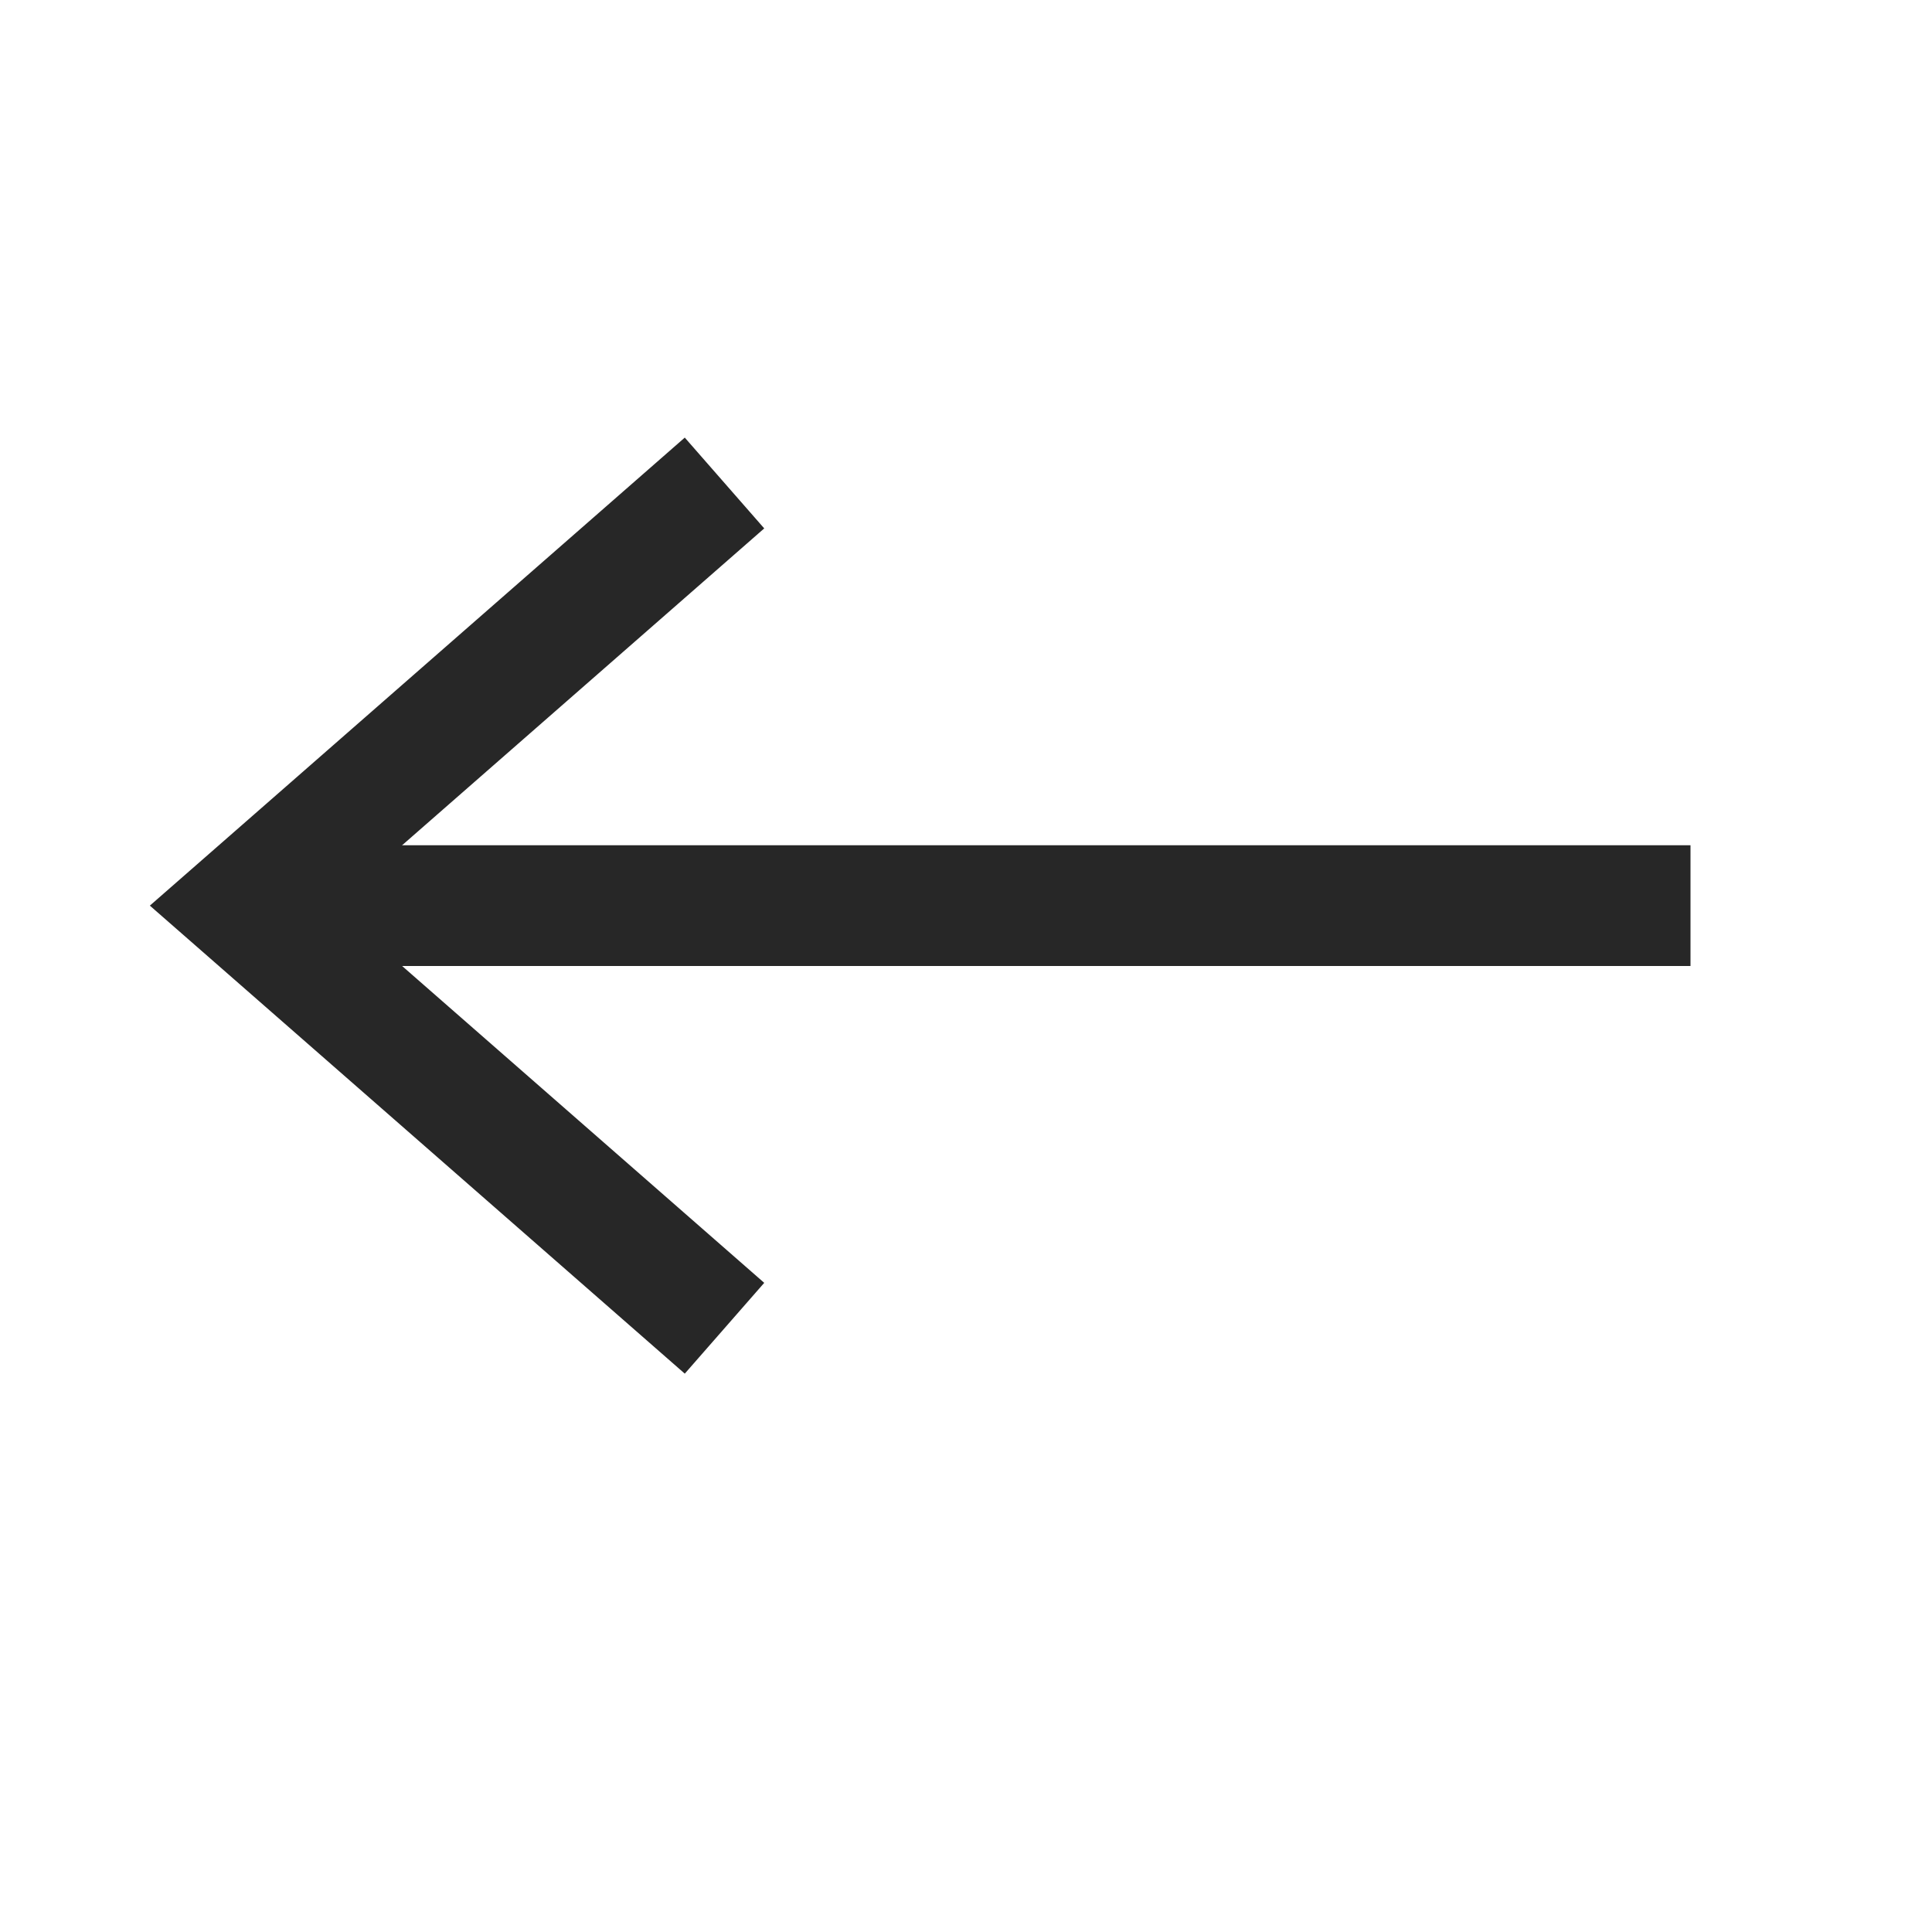 <svg width="16" height="16" viewBox="0 0 16 16" fill="none" xmlns="http://www.w3.org/2000/svg">
<path d="M2 7.5L14 7.5" stroke="#272727"/>
<path d="M2 7.5L1.671 7.876L1.241 7.5L1.671 7.124L2 7.5ZM5.671 11.376L1.671 7.876L2.329 7.124L6.329 10.624L5.671 11.376ZM1.671 7.124L5.671 3.624L6.329 4.376L2.329 7.876L1.671 7.124Z" fill="#272727"/>
</svg>
